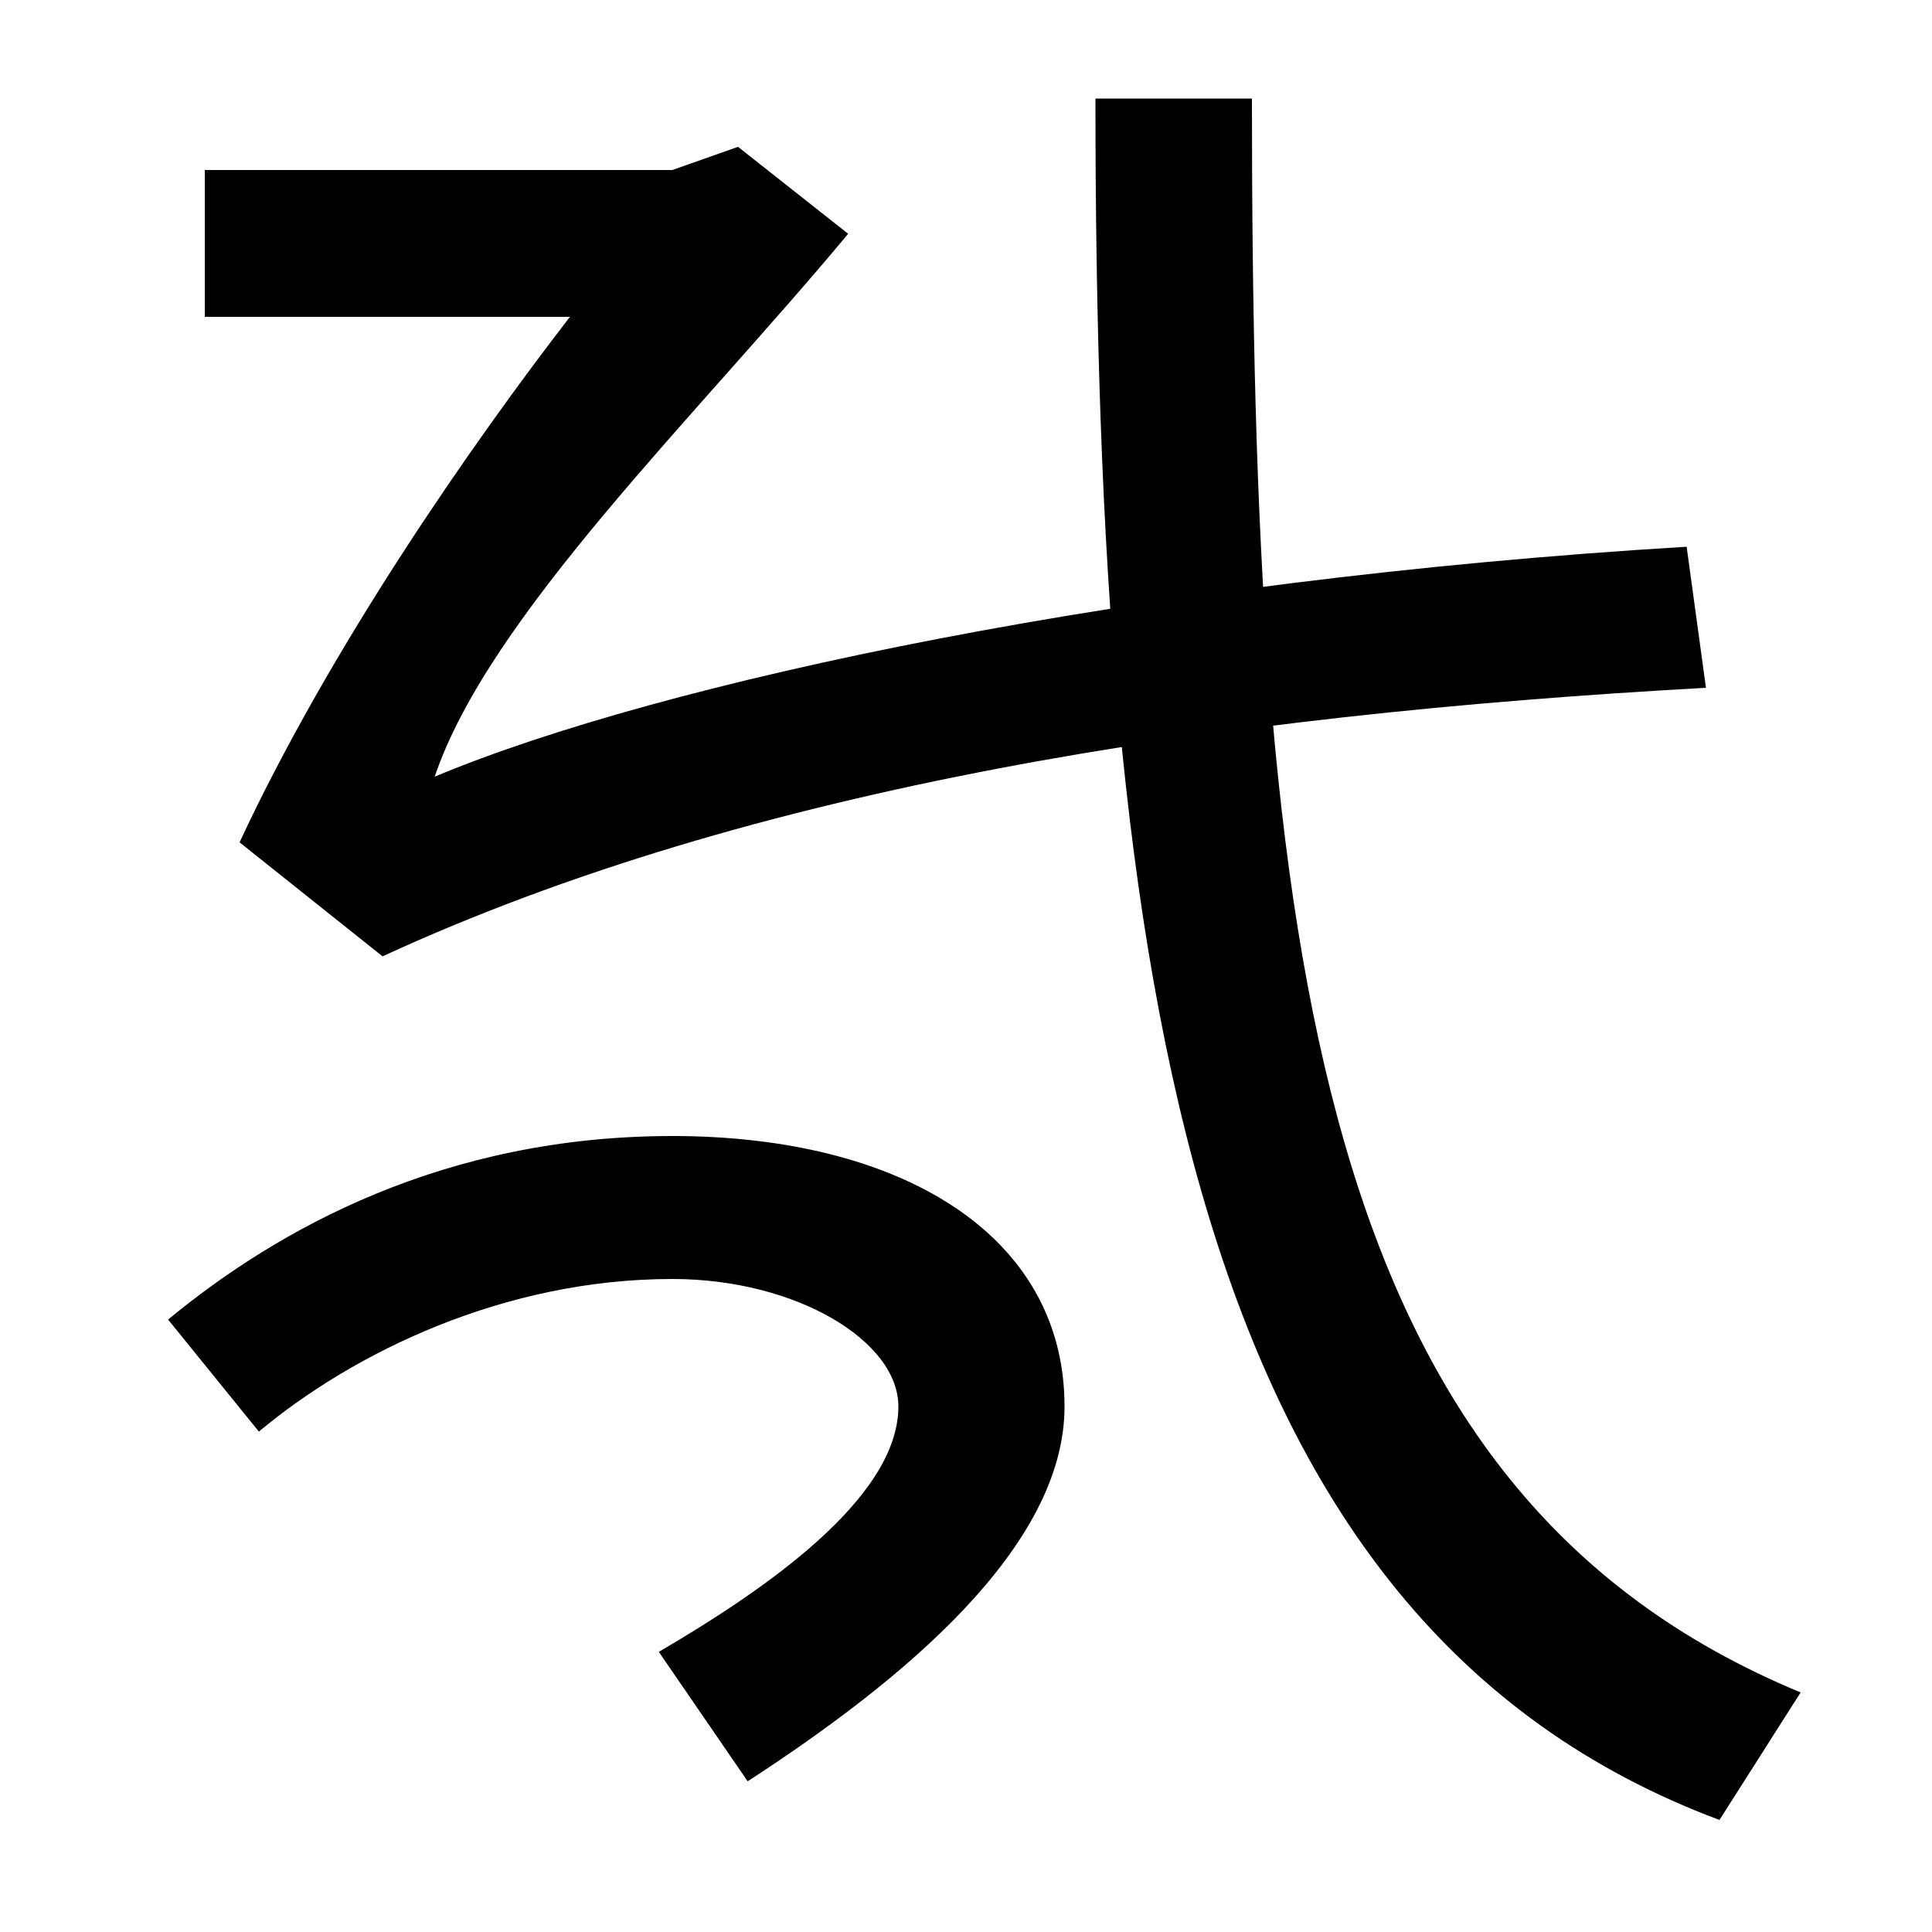 <svg xmlns="http://www.w3.org/2000/svg" width="1000" height="1000"><path d="M124 444 198 385C389 473 629 510 883 524L873 597C589 580 342 527 225 478C253 561 360 664 439 759L382 804L348 792H106V716H295C244 650 171 545 124 444ZM341 25 387 -42C467 10 551 79 551 152C551 241 466 292 348 292C230 292 144 244 87 197L134 139C183 180 261 218 348 218C412 218 465 186 465 152C465 104 394 56 341 25ZM890 -62 932 4C681 108 648 384 648 829H567C567 368 617 40 890 -62Z" transform="translate(0, 880) scale(1,-1)" /></svg>